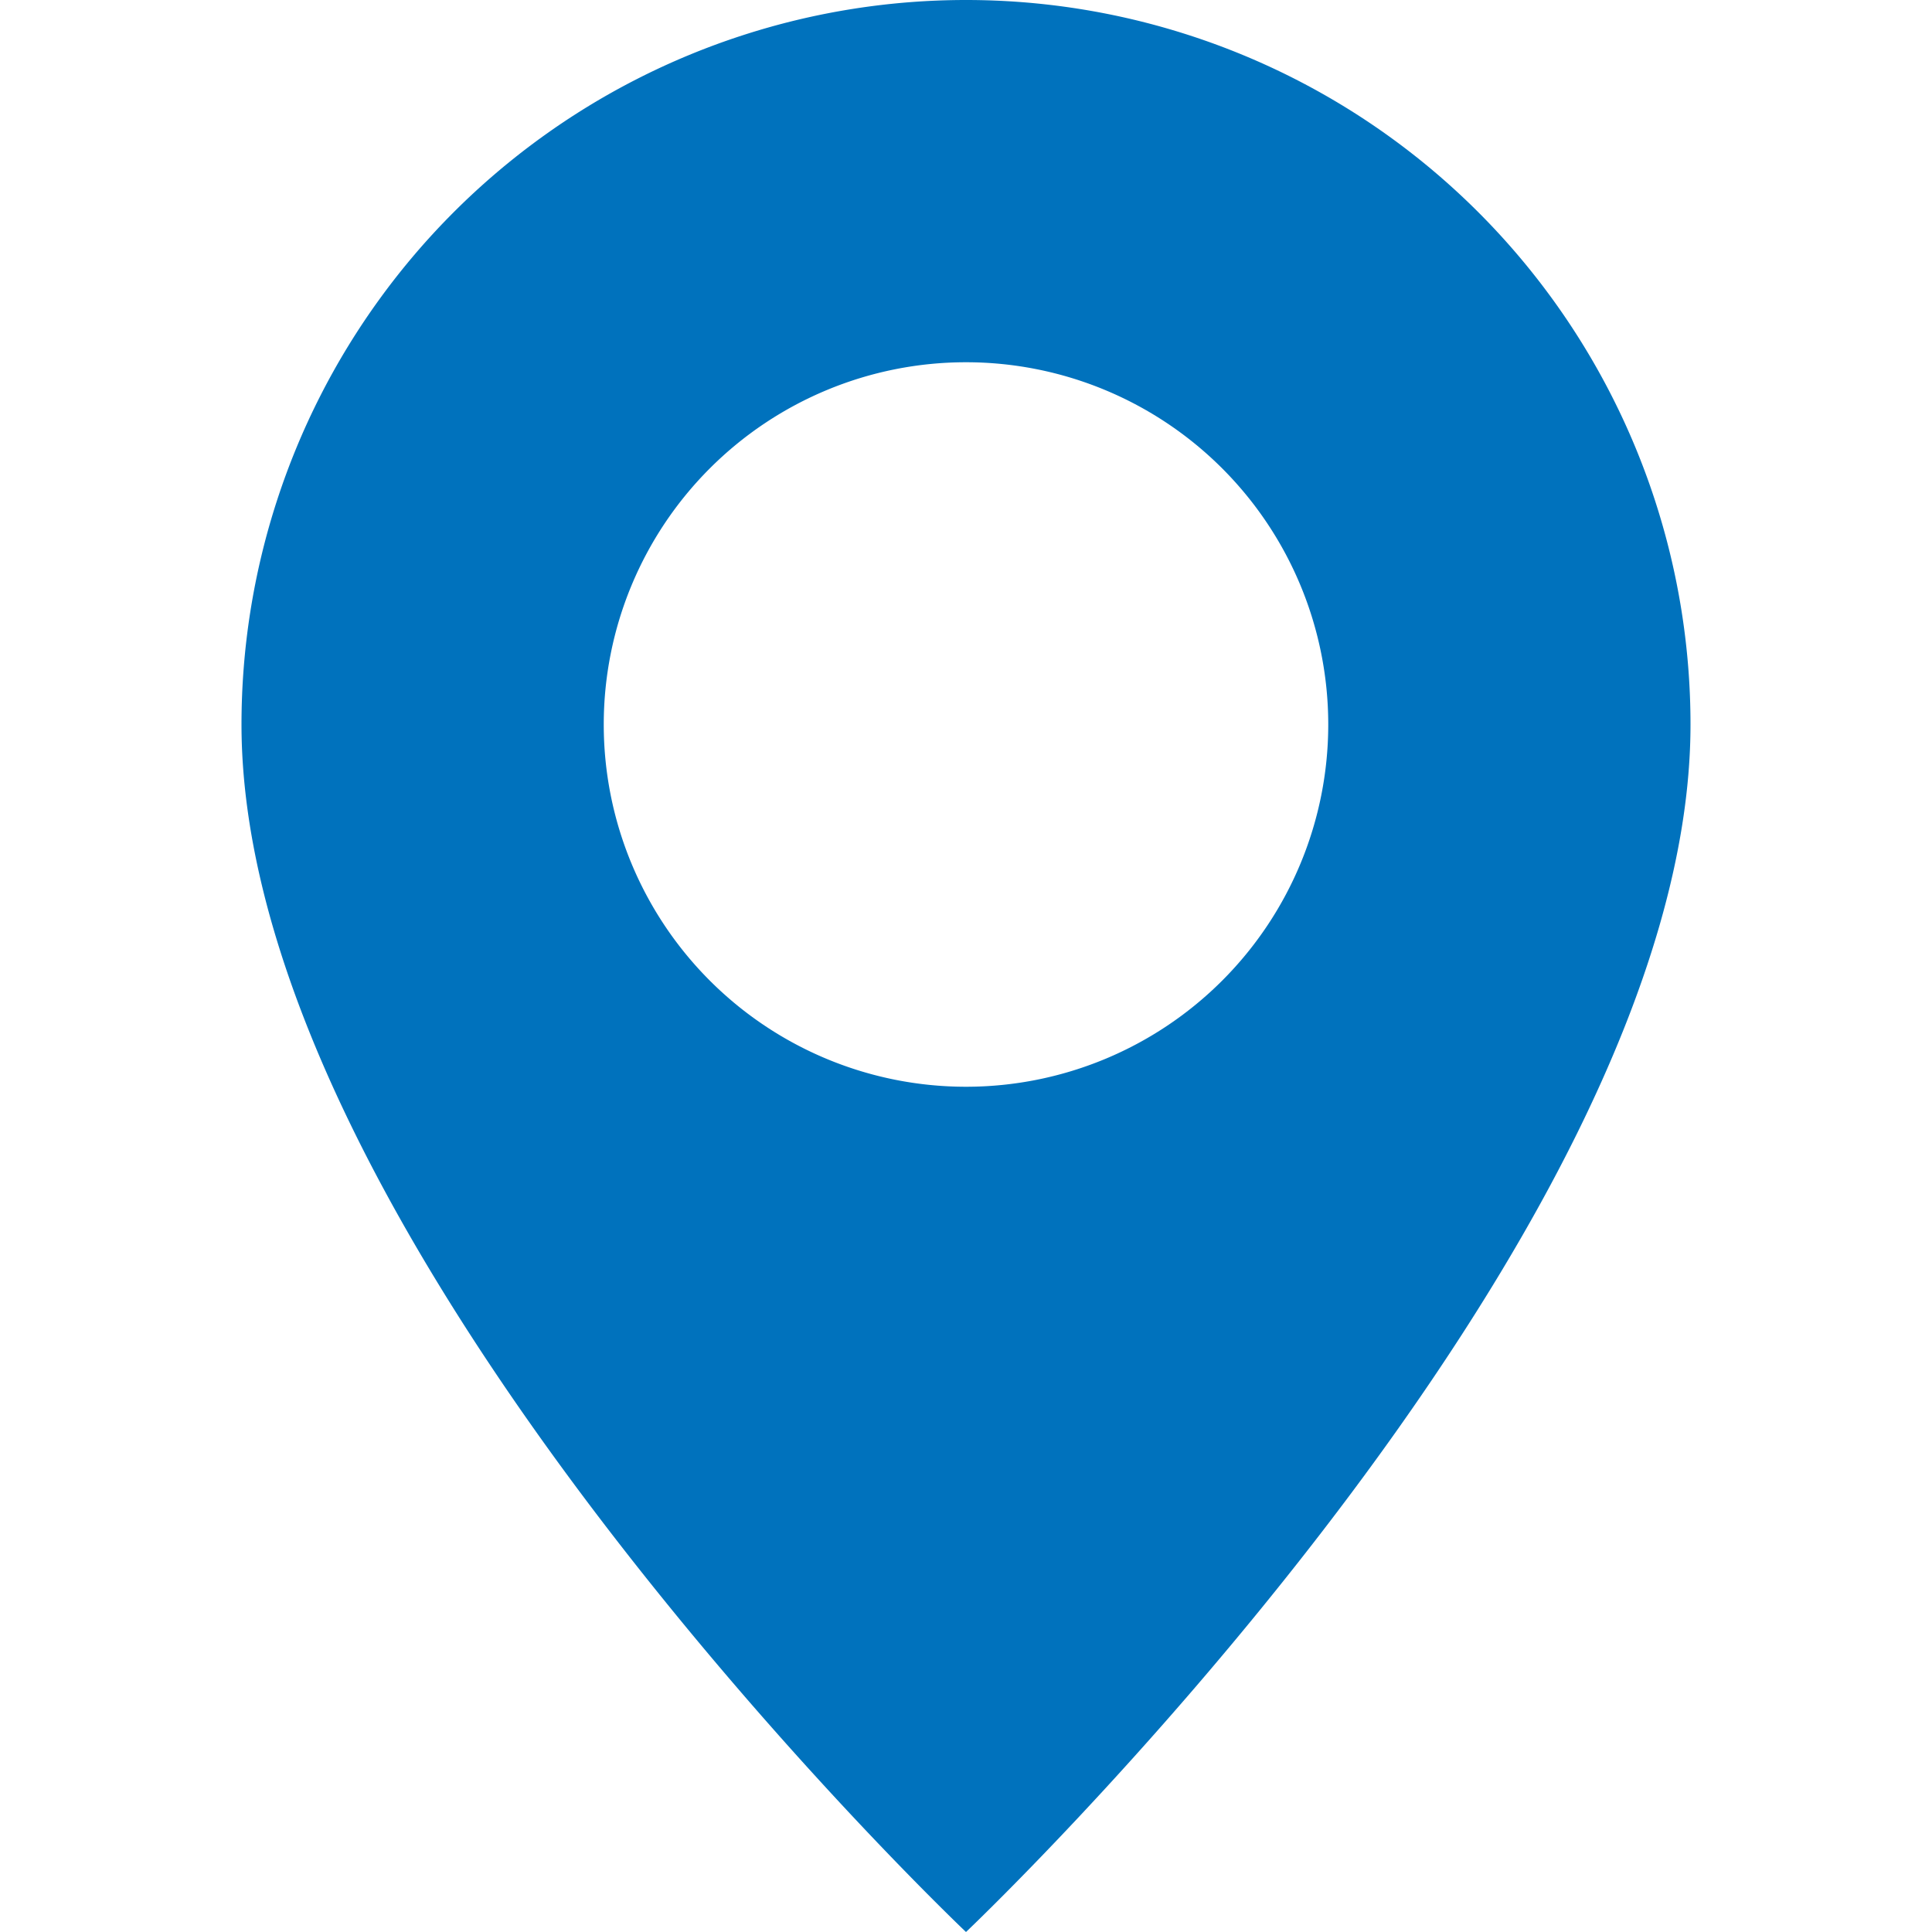 <svg xmlns="http://www.w3.org/2000/svg" width="30" height="30" fill="currentColor" class="bi bi-geo-alt-fill" viewBox="0 0 16 16" style=" color: #0072bd;">
  <path d="M8 16s6-5.686 6-10A6 6 0 0 0 2 6c0 4.314 6 10 6 10zm0-7a3 3 0 1 1 0-6 3 3 0 0 1 0 6z"/>
</svg>